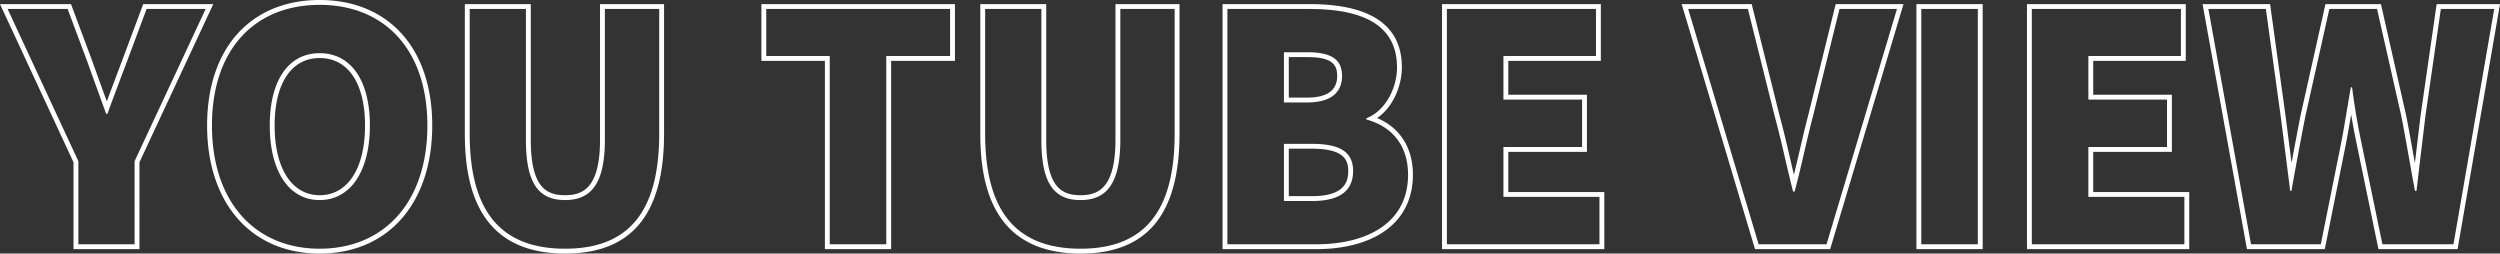<svg xmlns="http://www.w3.org/2000/svg" width="1028.991" height="104.364"><rect width="100%" height="100%" fill="#333333" stroke="none"/><g fill="#FFF"><path d="M84.647 3.69L55.396 66.353v34.191h-23.14V66.353L3.135 3.69h24.701l8.06 21.58c2.601 7.281 5.07 14.041 7.801 21.582h.52c2.73-7.541 5.331-14.301 8.061-21.582l8.061-21.58h24.308m3.141-2H58.949l-.486 1.3-8.061 21.58c-.795 2.121-1.579 4.199-2.359 6.266-1.389 3.678-2.723 7.21-4.08 10.886l-.632-1.743a3079.161 3079.161 0 01-5.552-15.381L29.71 2.991l-.486-1.301H0l1.321 2.843 28.935 62.262v35.749h27.141V66.796L86.46 4.536l1.328-2.846zM131.576 2c26.391 0 44.332 18.071 44.332 49.662 0 31.722-17.941 50.702-44.332 50.702s-44.332-18.98-44.332-50.702S105.186 2 131.576 2m0 80.343c12.74 0 20.671-11.96 20.671-30.681s-7.931-29.771-20.671-29.771-20.541 11.05-20.541 29.771 7.801 30.681 20.541 30.681m0-82.343c-13.754 0-25.35 4.696-33.533 13.58-8.373 9.09-12.799 22.258-12.799 38.082 0 32.016 18.187 52.702 46.332 52.702s46.332-20.687 46.332-52.702c0-15.774-4.425-28.925-12.797-38.031C156.912 4.714 145.316 0 131.576 0zm0 80.343c-11.437 0-18.541-10.99-18.541-28.681 0-17.389 6.932-27.771 18.541-27.771 11.691 0 18.671 10.382 18.671 27.771 0 17.691-7.154 28.681-18.671 28.681zM271.327 3.69v51.352c0 32.631-13 47.322-38.741 47.322-25.871 0-39.262-14.691-39.262-47.322V3.69h23.141v53.822c0 18.33 5.461 24.83 16.121 24.83 10.53 0 16.381-6.5 16.381-24.83V3.69h22.36m2-2h-26.36v55.822c0 20.117-7.27 22.83-14.381 22.83-7.334 0-14.121-2.766-14.121-22.83V1.69h-27.141v53.352c0 16.78 3.403 28.946 10.404 37.192 6.834 8.049 17.216 12.13 30.857 12.13 27.415 0 40.741-16.134 40.741-49.322V1.69h.001zM391.053 3.69v19.371h-26.261v77.482h-23.271V23.062H315.39V3.69h75.663m2-2h-79.662v23.371h26.131v77.482h27.271V25.062h26.261V1.69h-.001zM483.483 3.69v51.352c0 32.631-13 47.322-38.741 47.322-25.871 0-39.262-14.691-39.262-47.322V3.69h23.141v53.822c0 18.33 5.461 24.83 16.121 24.83 10.53 0 16.381-6.5 16.381-24.83V3.69h22.36m2-2h-26.36v55.822c0 20.117-7.27 22.83-14.381 22.83-7.334 0-14.121-2.766-14.121-22.83V1.69H403.48v53.352c0 16.78 3.403 28.946 10.404 37.192 6.834 8.049 17.216 12.13 30.857 12.13 27.415 0 40.741-16.134 40.741-49.322V1.69h.001zM538.99 3.69c20.021 0 36.012 5.46 36.012 24.051 0 8.58-4.811 17.94-12.61 20.931v.521c9.75 2.6 17.16 9.88 17.16 22.75 0 19.762-16.771 28.602-37.831 28.602H505.19V3.69h33.8m-10.53 38.482h9.62c9.881 0 14.301-4.29 14.301-10.921 0-6.89-4.55-9.75-14.301-9.75h-9.62v20.671m0 40.561h11.57c11.181 0 16.901-4.03 16.901-12.351 0-7.931-5.591-11.181-16.901-11.181h-11.57v23.532M538.99 1.69h-35.801v100.854h38.531c11.373 0 21.036-2.504 27.944-7.24 7.776-5.333 11.887-13.411 11.887-23.361 0-11.078-5.313-19.395-14.738-23.355 6.704-4.596 10.188-13.428 10.188-20.846.001-17.287-12.788-26.052-38.011-26.052zm-8.53 21.811h7.62c10.209 0 12.301 3.098 12.301 7.75 0 5.92-4.139 8.921-12.301 8.921h-7.62V23.501zm0 37.701h9.57c13.131 0 14.901 4.641 14.901 9.181 0 4.443-1.545 10.351-14.901 10.351h-9.57V61.202zM656.9 3.69v19.371h-38.092v17.94h32.371v19.501h-32.371v20.54h39.521v19.501h-62.792V3.69H656.9m2-2h-65.362v100.854h66.792V79.043h-39.521v-16.54H653.18V39.002H620.809v-13.94H658.9V1.69zM780.787 3.69l-28.99 96.854h-27.951L694.854 3.69h24.571l11.05 44.201c2.86 10.4 4.811 20.281 7.54 30.941h.65c2.86-10.66 4.811-20.541 7.54-30.941L757.127 3.69h23.66m2.687-2h-27.913l-.375 1.521-10.921 44.201c-1.296 4.936-2.44 9.86-3.547 14.622-.752 3.234-1.519 6.536-2.345 9.893-.566-2.369-1.108-4.708-1.641-7.004-1.322-5.706-2.69-11.606-4.328-17.562L721.366 3.205l-.379-1.515H692.167l.771 2.573 28.991 96.854.427 1.427H753.285l.427-1.427 28.99-96.854.772-2.573zM814.064 3.69v96.854h-23.271V3.69h23.271m2-2h-27.271v100.854h27.271V1.69zM897.655 3.69v19.371h-38.092v17.94h32.371v19.501h-32.371v20.54h39.521v19.501h-62.792V3.69h61.363m2-2h-65.362v100.854h66.792V79.043h-39.521v-16.54H893.935V39.002H861.564v-13.94h38.092V1.69h-.001zM1026.615 3.69l-16.771 96.854h-29.251l-8.711-42.121a280.343 280.343 0 01-3.77-22.491h-.521c-1.3 7.28-2.47 15.081-3.899 22.491l-8.451 42.121h-28.73L908.961 3.69h23.661l6.11 44.201c1.3 10.141 2.6 20.281 3.899 30.682h.521c1.82-10.4 3.77-20.671 5.72-30.682l9.881-44.201h19.631l10.01 44.201c1.95 9.881 3.641 20.281 5.591 30.682h.649c1.17-10.4 2.471-20.671 3.641-30.682l6.37-44.201h21.97m2.376-2h-26.079l-.247 1.715-6.37 44.201-.004.026-.003.026c-.473 4.045-.967 8.132-1.465 12.252-.289 2.389-.582 4.811-.873 7.25l-.381-2.151c-1.026-5.803-2.088-11.803-3.214-17.506l-.005-.026-.007-.027-10.01-44.201-.353-1.559h-22.832l-.35 1.563-9.881 44.201-.006.027-.005.026a1965.715 1965.715 0 00-3.715 19.529c-.833-6.562-1.664-13.05-2.479-19.4L934.6 3.415l-.239-1.727H906.563l.427 2.356 17.551 96.854.298 1.644h32.039l.322-1.606 8.451-42.121c.743-3.85 1.419-7.819 2.068-11.709a279.328 279.328 0 002.203 11.728l8.709 42.114.33 1.595h32.564l.287-1.659 16.771-96.854.408-2.34z"/></g></svg>